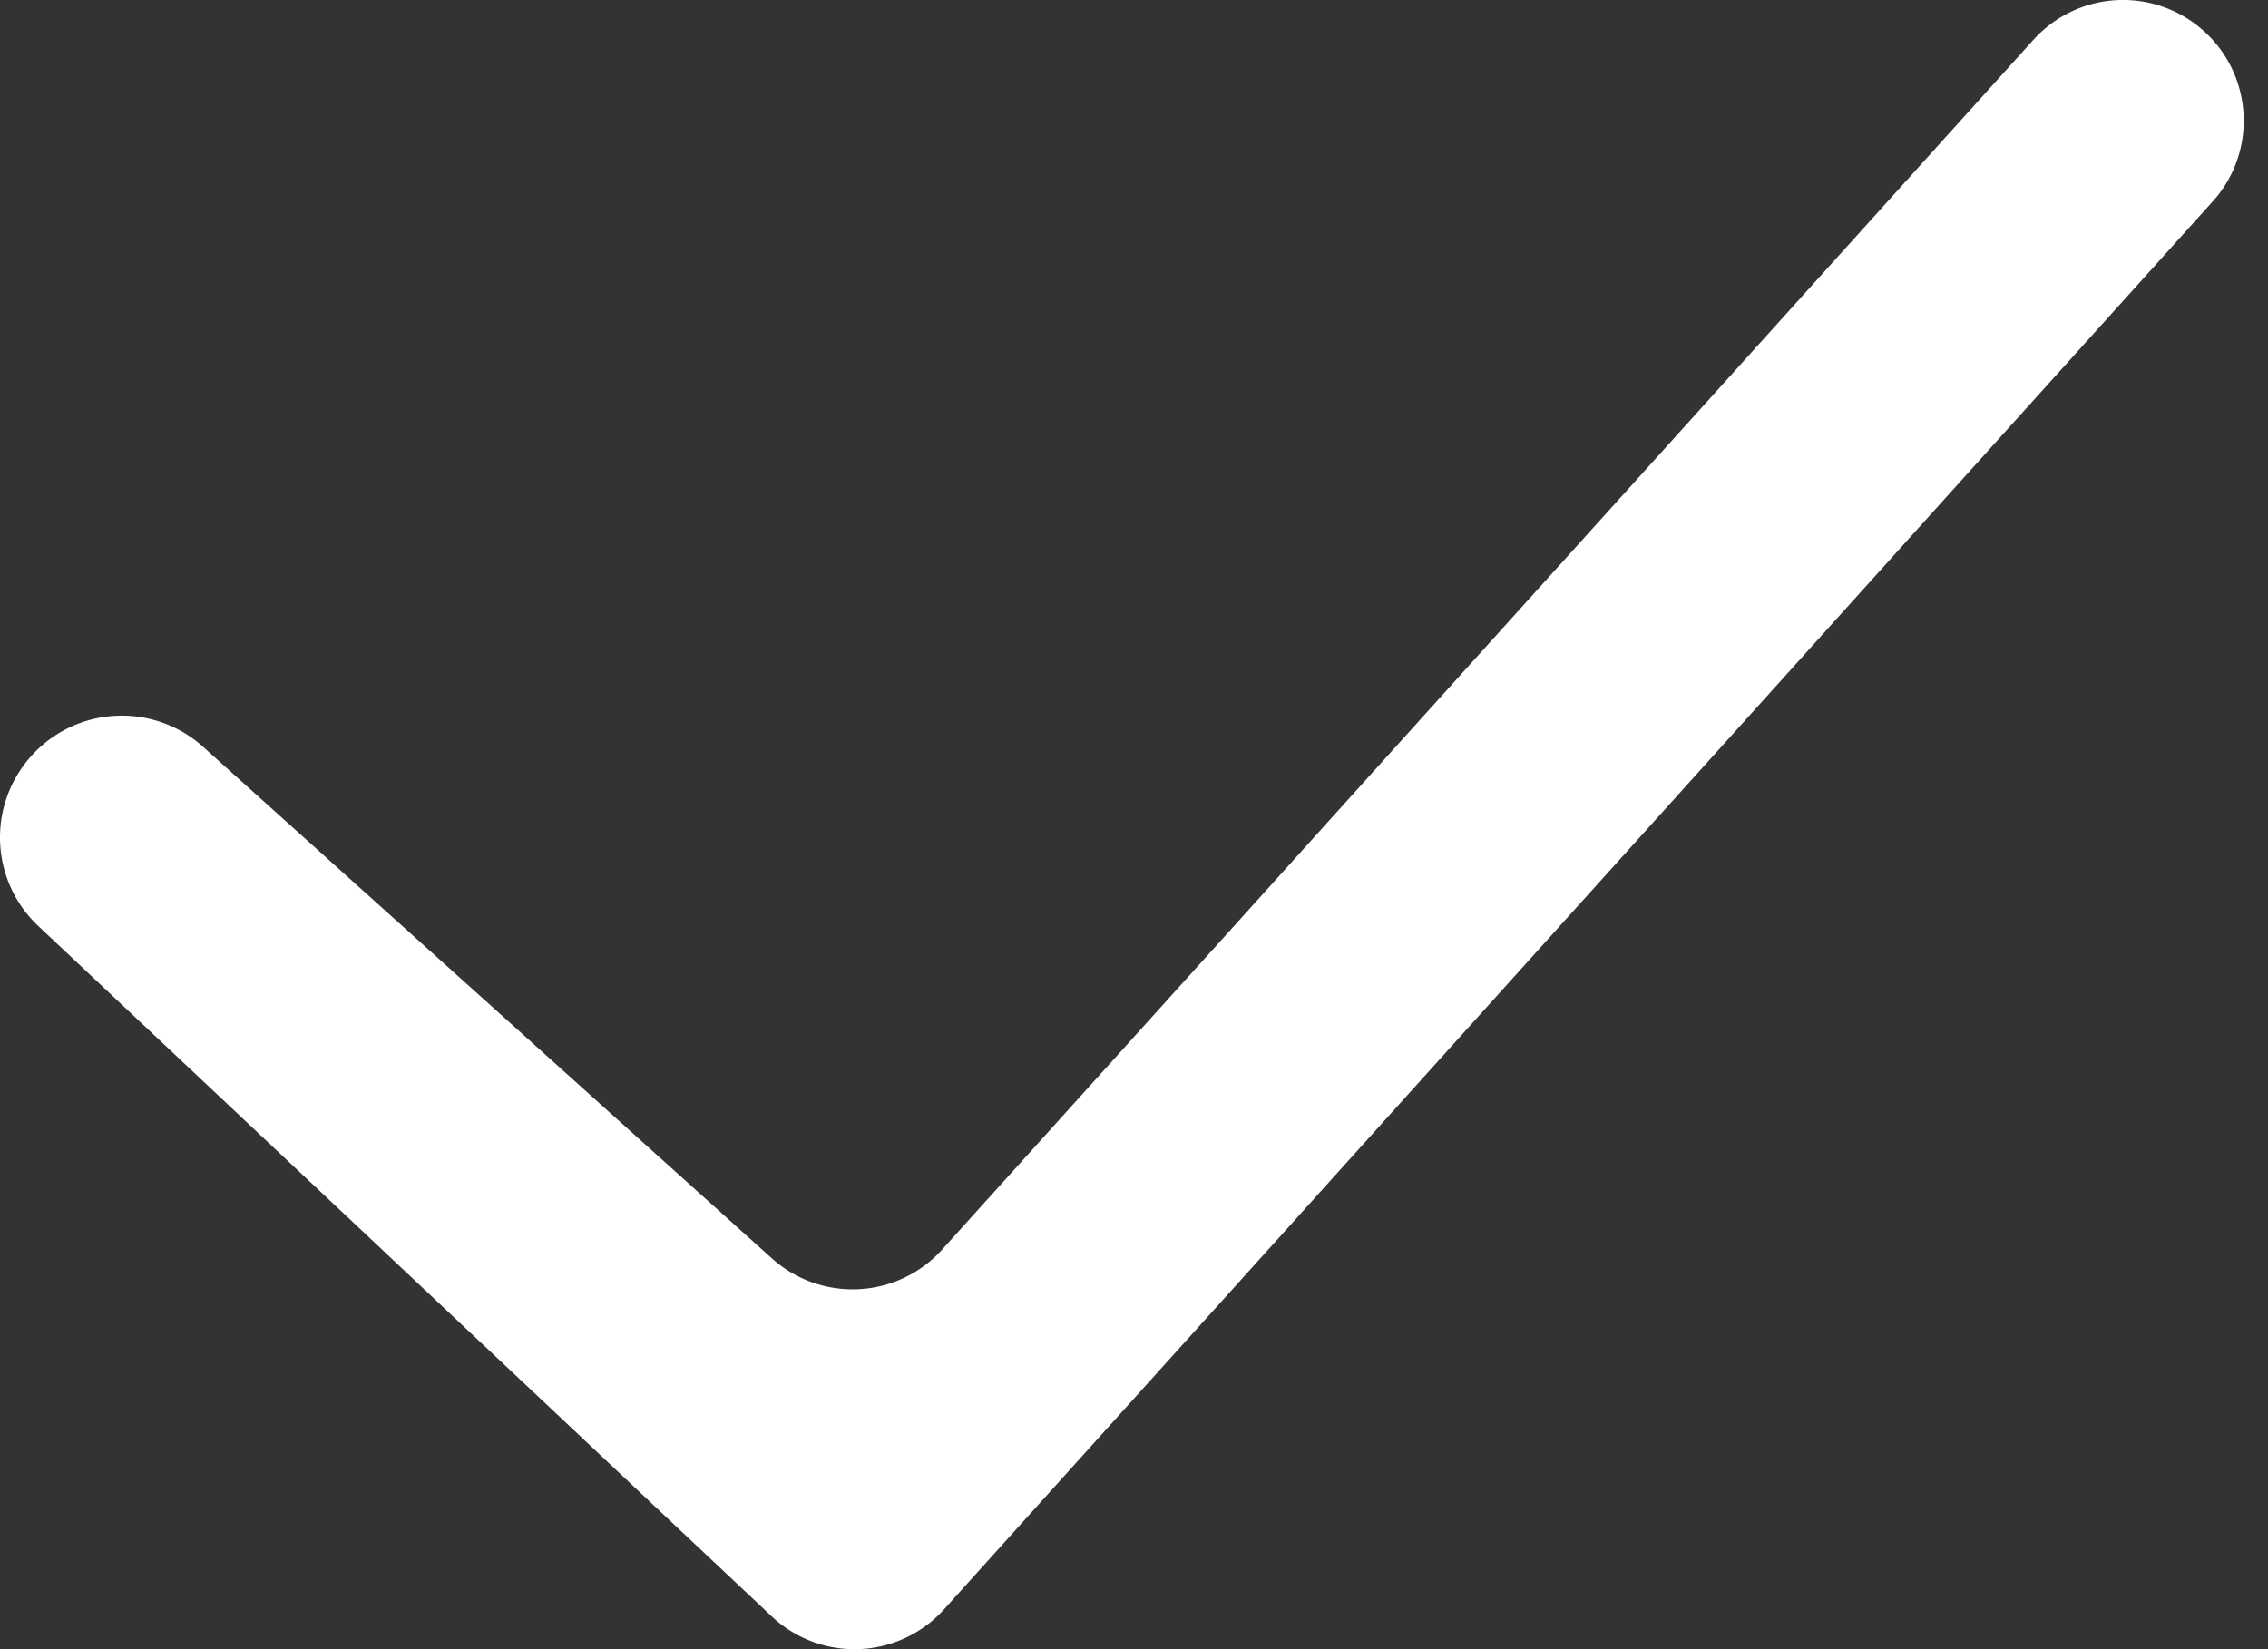 <svg width="22" height="16" viewBox="0 0 22 16" xmlns="http://www.w3.org/2000/svg">
    <rect x="0" y="0" width="22" height="16" fill="#333333" stroke="none"/>
    <path d="M21.365.29c.491.43.536 1.179.099 1.664L9.158 15.613a1.17 1.17 0 0 1-1.672.069L.365 8.978a1.18 1.18 0 0 1-.106-1.591 1.18 1.18 0 0 1 1.704-.148l5.525 4.97a1.17 1.17 0 0 0 1.652-.087L19.725.386a1.17 1.17 0 0 1 1.64-.096z" fill="#FFF" fill-rule="evenodd"/>
</svg>
